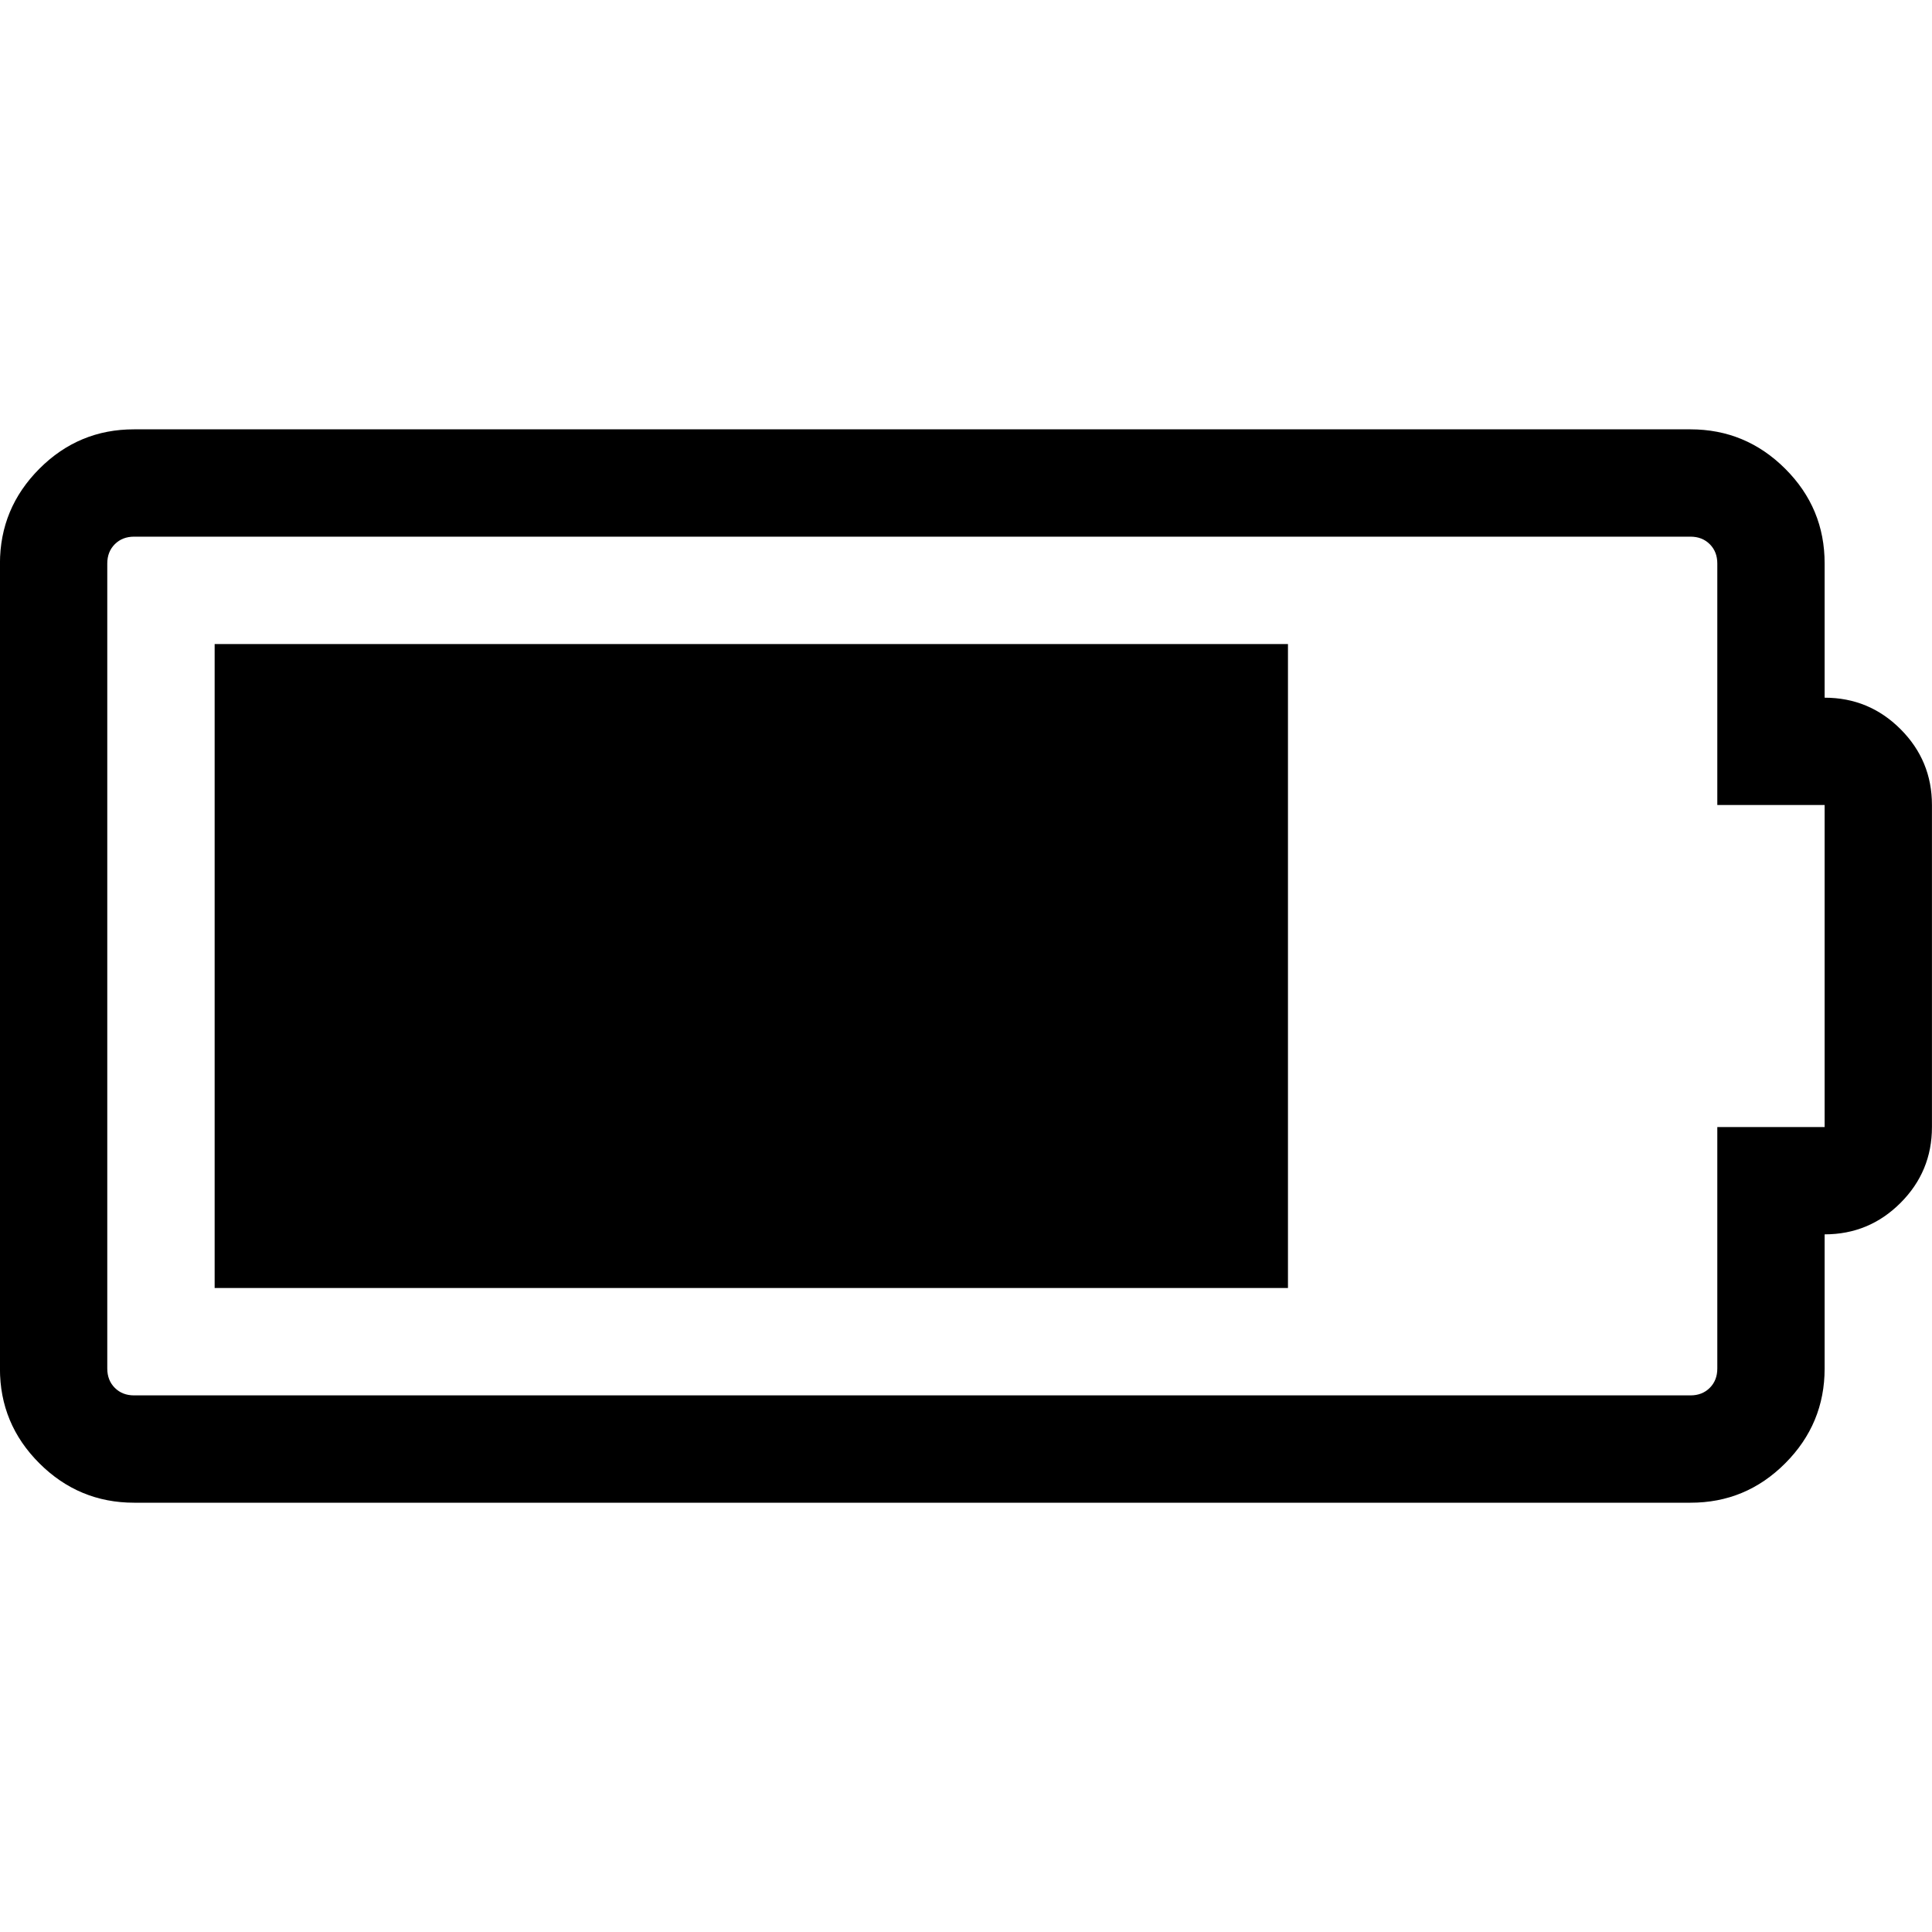 <?xml version="1.0"?><svg xmlns="http://www.w3.org/2000/svg" width="40" height="40" viewBox="0 0 40 40"><path d="m4.444 26.667v-13.333h22.222v13.333h-22.222z m33.333-12.222q0.92 0 1.571 0.651t0.651 1.571v6.667q0 0.92-0.651 1.571t-1.571 0.651v2.778q0 1.144-0.816 1.962t-1.962 0.816h-32.222q-1.144 0-1.962-0.816t-0.816-1.962v-16.667q0-1.144 0.816-1.962t1.962-0.816h32.222q1.144 0 1.962 0.816t0.816 1.962v2.778z m0 8.889v-6.667h-2.222v-5q0-0.244-0.156-0.4t-0.4-0.156h-32.222q-0.244 0-0.4 0.156t-0.156 0.4v16.667q0 0.244 0.156 0.4t0.4 0.156h32.222q0.244 0 0.4-0.156t0.156-0.4v-5h2.222z"></path></svg>